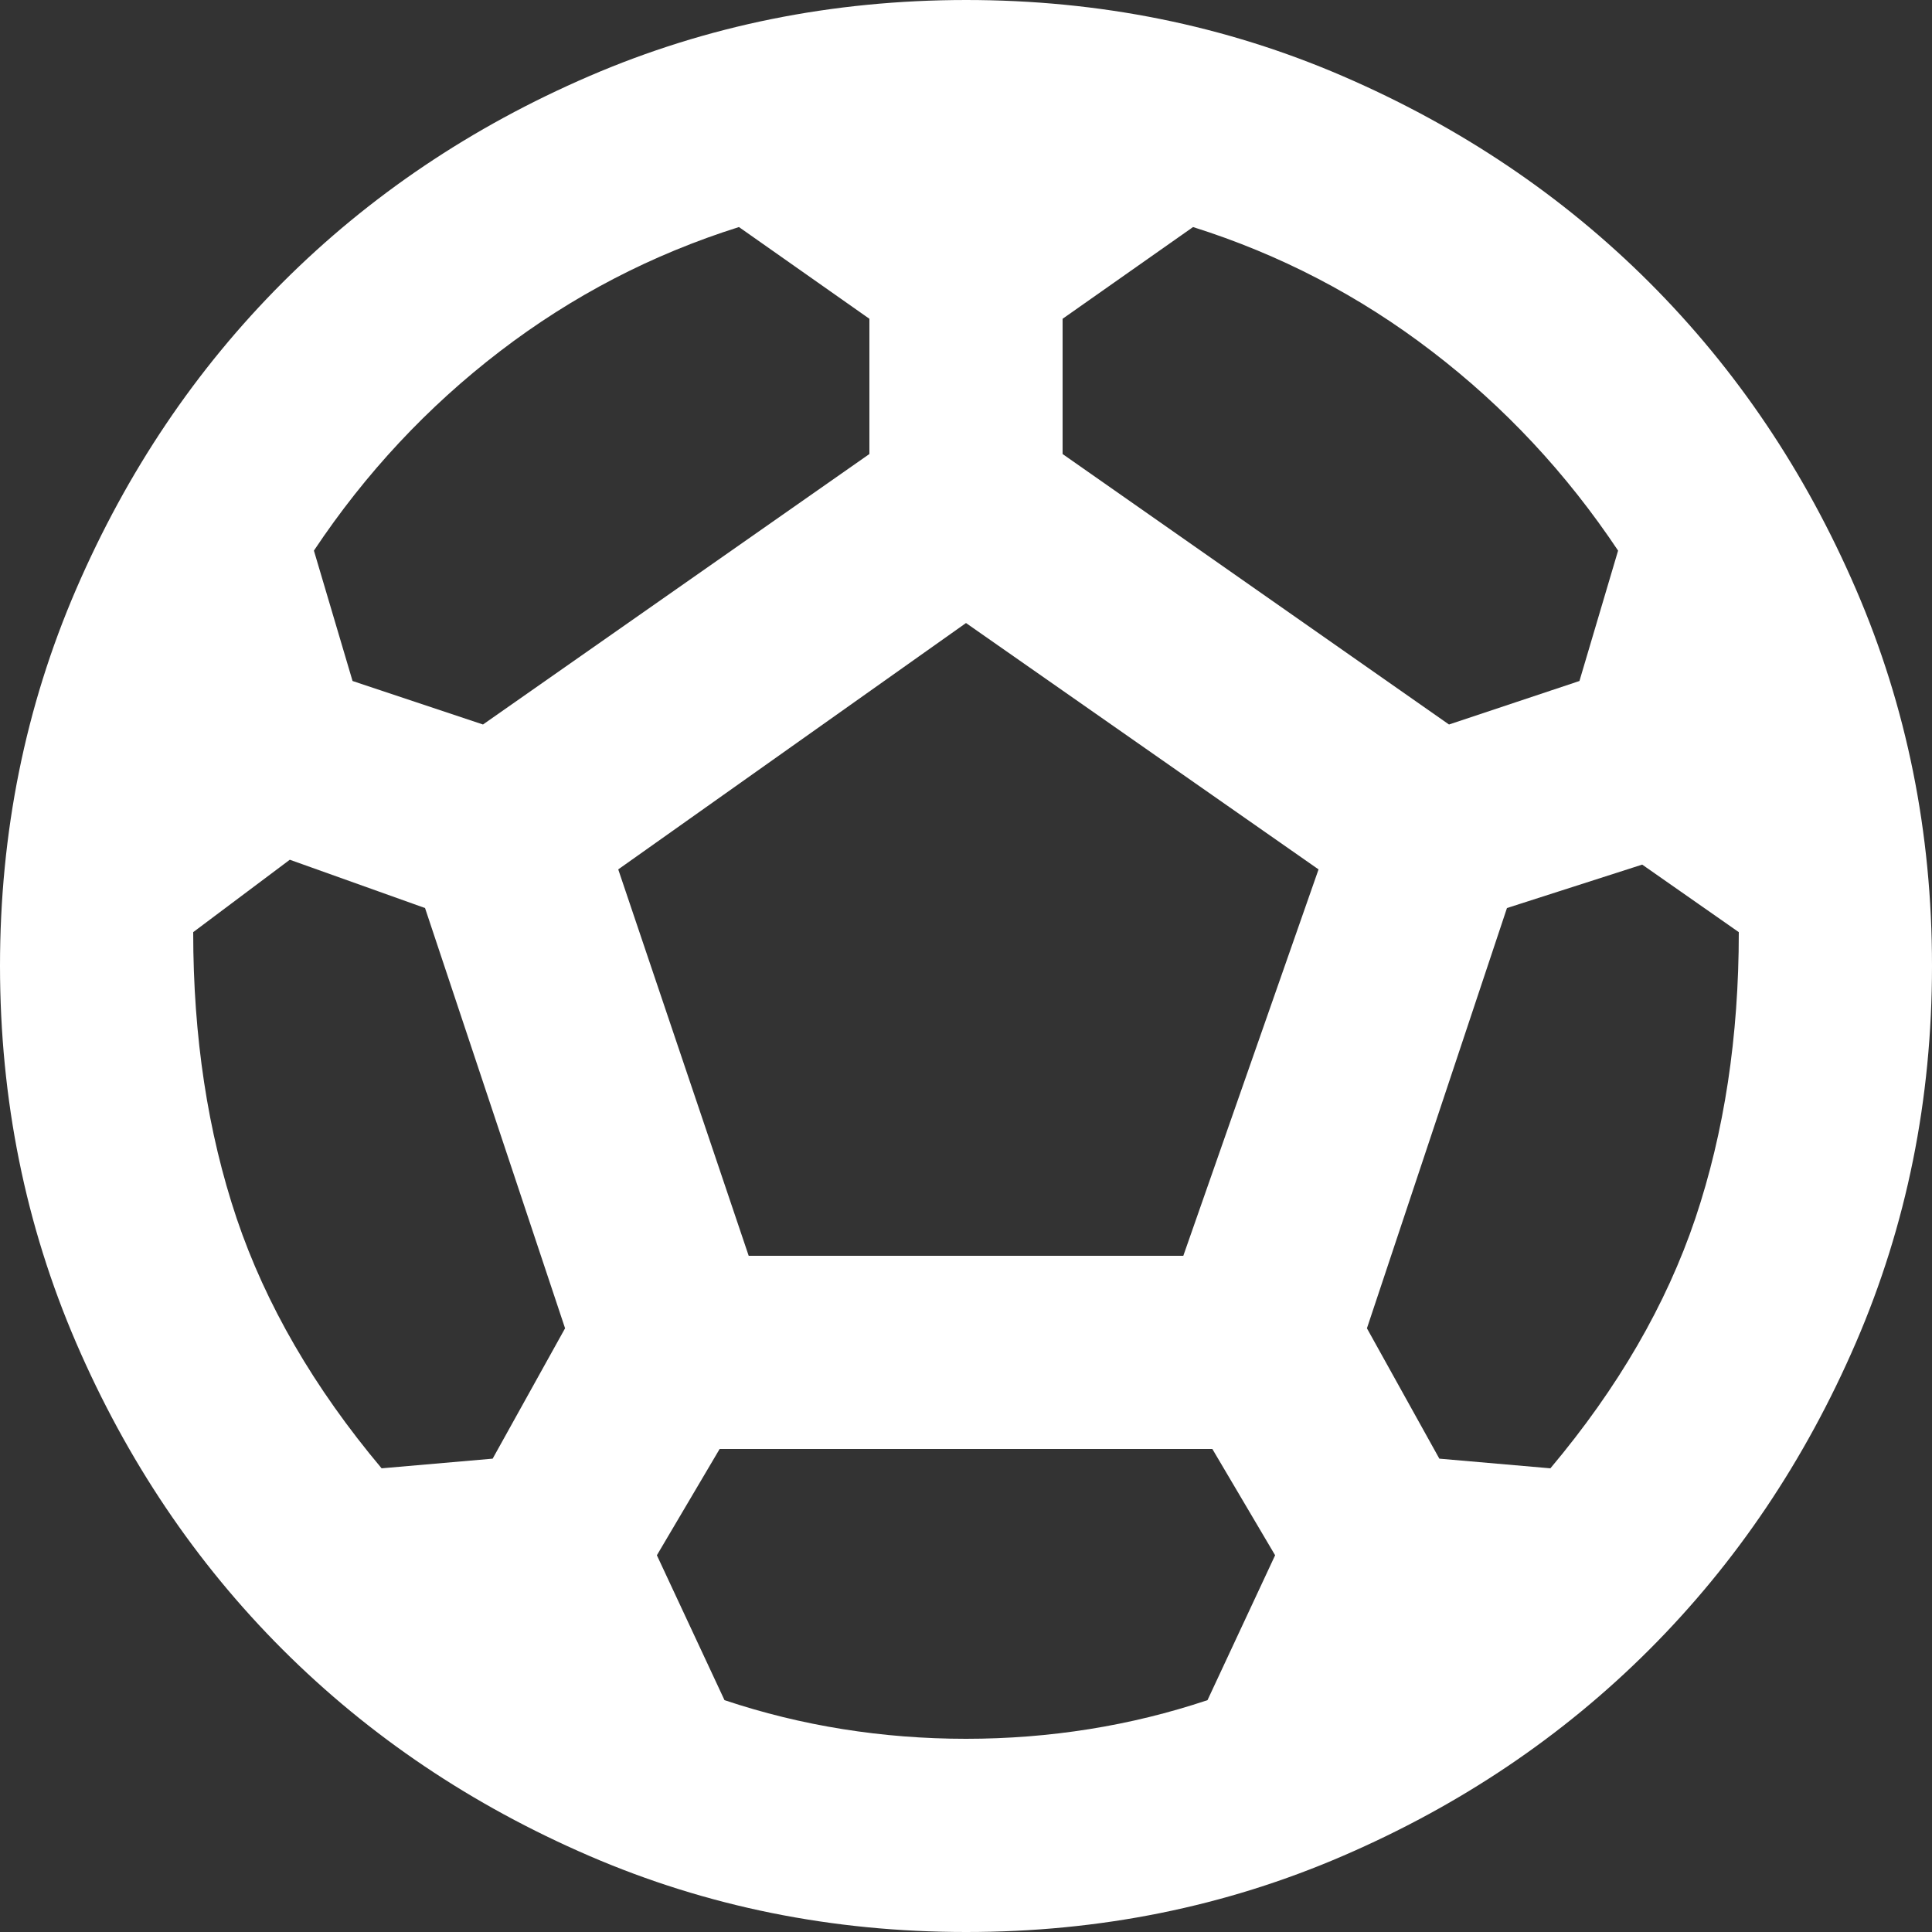 <svg width="25" height="25" viewBox="0 0 25 25" fill="none" xmlns="http://www.w3.org/2000/svg">
<rect x="0" y="0" width="25" height="25" fill="#333333" stroke="none"/>
<path d="M12.5 25C10.771 25 9.146 24.672 7.625 24.015C6.104 23.358 4.781 22.468 3.656 21.344C2.531 20.219 1.641 18.896 0.985 17.375C0.329 15.854 0.001 14.229 0 12.5C0 10.771 0.328 9.146 0.985 7.625C1.642 6.104 2.532 4.781 3.656 3.656C4.781 2.531 6.104 1.641 7.625 0.985C9.146 0.329 10.771 0.001 12.5 0C14.229 0 15.854 0.328 17.375 0.985C18.896 1.642 20.219 2.532 21.344 3.656C22.469 4.781 23.36 6.104 24.016 7.625C24.673 9.146 25.001 10.771 25 12.5C25 14.229 24.672 15.854 24.015 17.375C23.358 18.896 22.468 20.219 21.344 21.344C20.219 22.469 18.896 23.36 17.375 24.016C15.854 24.673 14.229 25.001 12.5 25ZM18.75 9.375L20.438 8.812L20.938 7.125C20.271 6.125 19.469 5.266 18.531 4.548C17.594 3.829 16.562 3.292 15.438 2.938L13.75 4.125V5.875L18.75 9.375ZM6.25 9.375L11.25 5.875V4.125L9.562 2.938C8.438 3.292 7.406 3.828 6.469 4.546C5.531 5.265 4.729 6.124 4.062 7.125L4.562 8.812L6.25 9.375ZM4.938 19L6.375 18.875L7.312 17.188L5.5 11.75L3.75 11.125L2.5 12.062C2.5 13.417 2.688 14.651 3.062 15.765C3.438 16.879 4.062 17.957 4.938 19ZM12.5 22.5C13.042 22.5 13.573 22.458 14.094 22.375C14.615 22.292 15.125 22.167 15.625 22L16.5 20.125L15.688 18.75H9.312L8.5 20.125L9.375 22C9.875 22.167 10.385 22.292 10.906 22.375C11.427 22.458 11.958 22.5 12.5 22.5ZM9.688 16.25H15.312L17.062 11.25L12.5 8.062L8 11.25L9.688 16.25ZM20.062 19C20.938 17.958 21.562 16.88 21.938 15.765C22.312 14.65 22.5 13.416 22.5 12.062L21.25 11.188L19.5 11.75L17.688 17.188L18.625 18.875L20.062 19Z" fill="white"/>
</svg>
